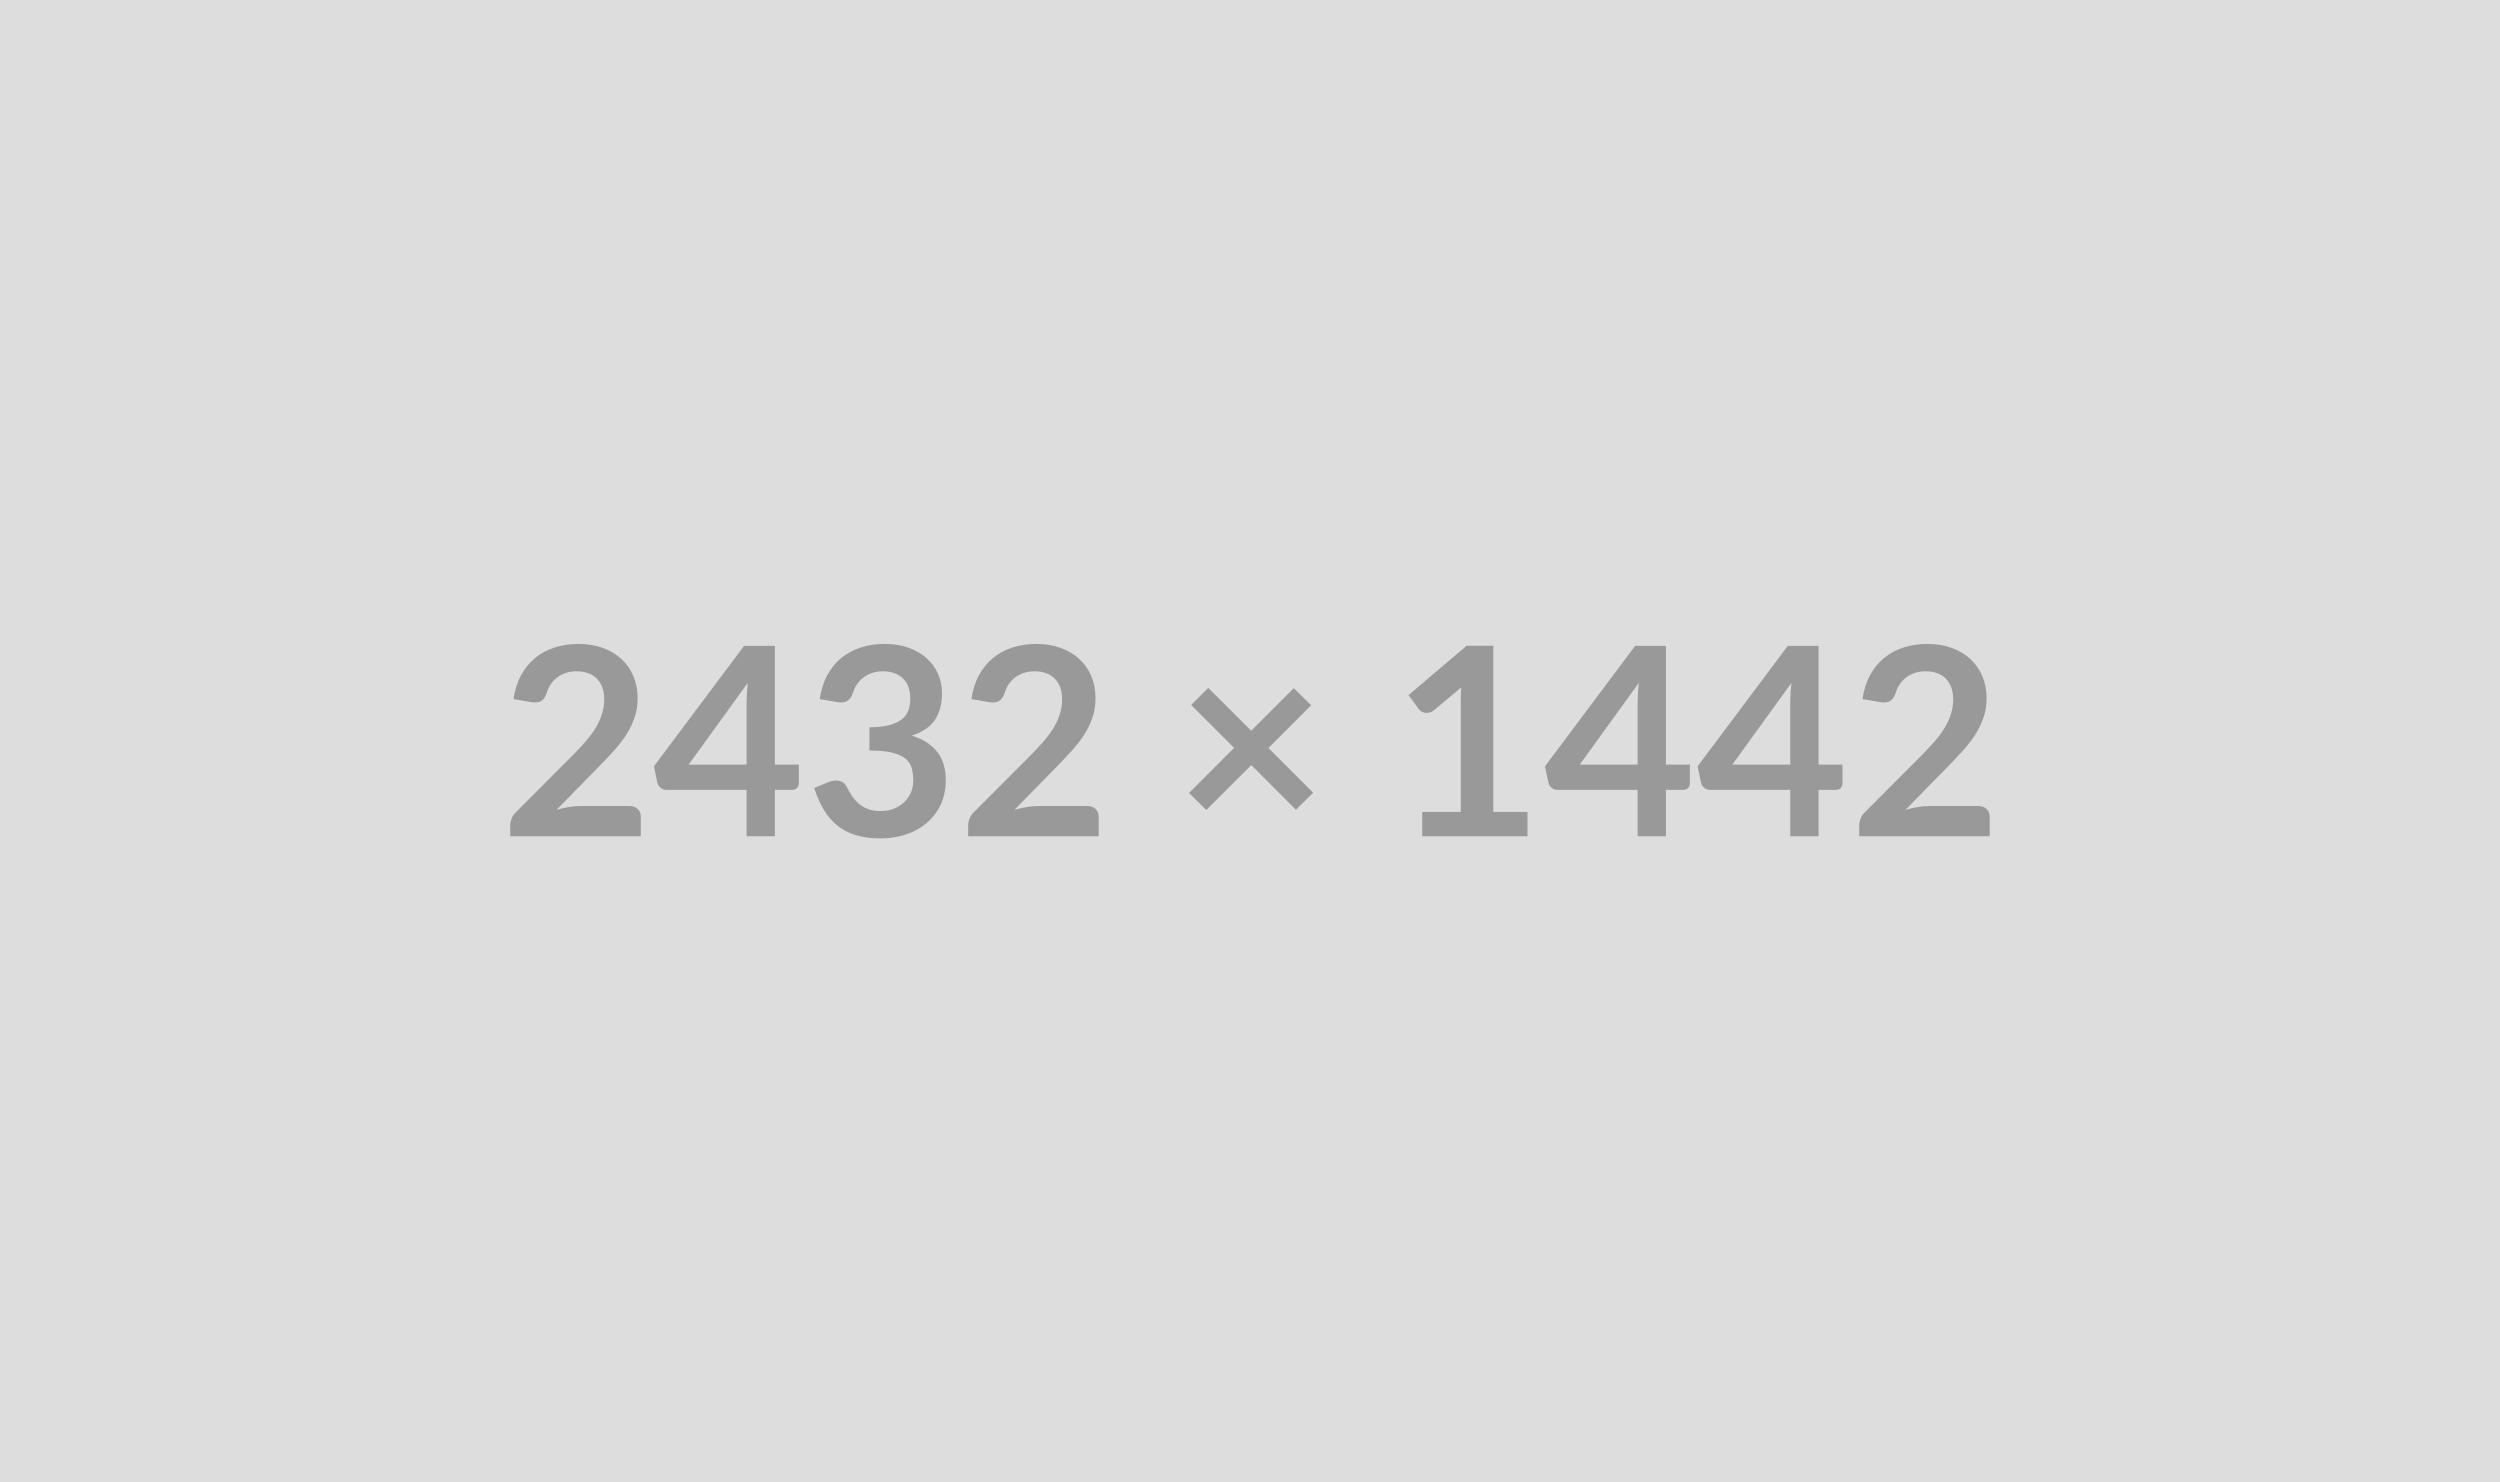 <svg xmlns="http://www.w3.org/2000/svg" width="2432" height="1442" viewBox="0 0 2432 1442"><rect width="100%" height="100%" fill="#DDDDDD"/><path fill="#999999" d="M564.735 784.105h47.49q5.12 0 8.13 2.88 3.01 2.88 3.01 7.62v18.94h-126.98v-10.5q0-3.2 1.34-6.72 1.35-3.52 4.29-6.33l56.19-56.32q7.04-7.17 12.61-13.7 5.57-6.53 9.28-12.93 3.71-6.4 5.7-12.99 1.98-6.59 1.98-13.89 0-6.65-1.92-11.71-1.92-5.05-5.44-8.51-3.52-3.46-8.45-5.18-4.92-1.73-11.07-1.73-5.63 0-10.43 1.6t-8.51 4.48q-3.71 2.88-6.27 6.72-2.56 3.84-3.84 8.45-2.18 5.88-5.64 7.8-3.45 1.92-9.98.9l-16.64-2.94q1.92-13.32 7.42-23.36 5.51-10.05 13.76-16.77 8.26-6.72 18.95-10.11 10.69-3.4 22.97-3.4 12.8 0 23.43 3.78 10.62 3.78 18.17 10.69 7.56 6.91 11.78 16.64t4.22 21.63q0 10.24-3 18.94-3.01 8.71-8.07 16.64-5.05 7.94-11.84 15.36-6.78 7.43-14.21 15.11l-41.72 42.62q6.01-1.79 11.96-2.75 5.96-.96 11.33-.96Zm105.22-40.32h56.32v-60.54q0-8.58 1.15-18.95l-57.47 79.49Zm83.84 0h23.29v18.3q0 2.56-1.66 4.42-1.66 1.86-4.74 1.86h-16.89v45.18h-27.52v-45.18h-78.08q-3.2 0-5.63-1.99-2.44-1.98-3.08-4.93l-3.32-16 87.68-117.12h29.95v115.46Zm60.29-60.8-16.64-2.94q1.92-13.32 7.42-23.36 5.5-10.05 13.76-16.77 8.26-6.72 18.94-10.11 10.69-3.4 22.98-3.4 12.8 0 23.1 3.65 10.31 3.65 17.6 10.11 7.3 6.47 11.2 15.17 3.91 8.71 3.91 18.82 0 8.83-1.99 15.55-1.98 6.72-5.69 11.71-3.71 4.99-9.22 8.45-5.5 3.46-12.41 5.76 16.64 5.25 24.83 16 8.19 10.75 8.19 27.01 0 13.82-5.12 24.45-5.12 10.62-13.82 17.85-8.71 7.23-20.16 10.95-11.46 3.71-24.26 3.71-13.95 0-24.32-3.2-10.37-3.2-18.05-9.47-7.68-6.28-13.05-15.36-5.38-9.09-9.22-21l13.95-5.76q5.51-2.3 10.31-1.21 4.8 1.09 6.97 5.18 2.31 4.48 5.06 8.83 2.75 4.36 6.59 7.75 3.84 3.39 9.02 5.5 5.19 2.11 12.36 2.11 8.06 0 14.08-2.62 6.01-2.62 10.04-6.85 4.04-4.22 6.02-9.41 1.98-5.18 1.98-10.43 0-6.65-1.4-12.09-1.41-5.44-5.89-9.28-4.48-3.84-12.87-6.02-8.38-2.18-22.46-2.18v-22.52q11.65-.13 19.33-2.18 7.68-2.05 12.22-5.7 4.55-3.64 6.34-8.76 1.79-5.12 1.79-11.27 0-13.05-7.3-19.84-7.29-6.78-19.45-6.78-5.63 0-10.37 1.6-4.74 1.6-8.51 4.48-3.78 2.88-6.34 6.72t-3.84 8.45q-2.17 5.88-5.69 7.8-3.52 1.92-9.92.9Zm196.09 101.12h47.49q5.12 0 8.13 2.88 3.01 2.88 3.01 7.62v18.94h-126.98v-10.5q0-3.2 1.34-6.72 1.35-3.52 4.29-6.33l56.19-56.32q7.04-7.17 12.61-13.7 5.57-6.53 9.28-12.93 3.71-6.4 5.7-12.99 1.98-6.59 1.98-13.89 0-6.65-1.92-11.71-1.92-5.05-5.44-8.51-3.52-3.46-8.45-5.18-4.92-1.73-11.07-1.73-5.63 0-10.43 1.6t-8.51 4.48q-3.71 2.88-6.27 6.72-2.56 3.84-3.84 8.45-2.18 5.88-5.64 7.8-3.45 1.92-9.98.9l-16.64-2.94q1.92-13.32 7.42-23.36 5.51-10.05 13.76-16.77 8.26-6.72 18.95-10.11 10.69-3.4 22.97-3.4 12.8 0 23.43 3.78 10.62 3.78 18.17 10.69 7.56 6.91 11.78 16.64t4.22 21.63q0 10.24-3 18.94-3.01 8.71-8.07 16.64-5.05 7.94-11.84 15.36-6.78 7.43-14.21 15.11l-41.72 42.62q6.01-1.79 11.96-2.75 5.96-.96 11.33-.96Zm267.27-12.93-16.77 16.51-43.39-43.39-43.78 43.65-16.77-16.51 43.78-43.91-41.73-41.72 16.64-16.64 41.73 41.72 41.47-41.47 16.9 16.64-41.6 41.6 43.52 43.52Zm175.23 18.69h33.28v23.68h-102.4v-23.68h37.5v-107.9q0-6.4.39-13.19l-26.63 22.27q-2.3 1.8-4.54 2.24-2.24.45-4.23.07-1.98-.39-3.52-1.35-1.53-.96-2.3-2.11l-9.98-13.69 56.44-48h25.99v161.66Zm84.09-46.08h56.32v-60.54q0-8.58 1.16-18.95l-57.48 79.49Zm83.84 0h23.3v18.3q0 2.56-1.66 4.42-1.67 1.86-4.74 1.86h-16.9v45.18h-27.52v-45.18h-78.08q-3.2 0-5.63-1.99-2.43-1.98-3.07-4.93l-3.33-16 87.68-117.12h29.95v115.46Zm64.64 0h56.32v-60.54q0-8.58 1.16-18.95l-57.48 79.49Zm83.84 0h23.3v18.3q0 2.56-1.66 4.42-1.67 1.86-4.74 1.86h-16.9v45.18h-27.52v-45.18h-78.08q-3.2 0-5.63-1.99-2.43-1.98-3.07-4.93l-3.33-16 87.68-117.12h29.95v115.46Zm107.91 40.32h47.49q5.12 0 8.12 2.88 3.01 2.88 3.01 7.62v18.94h-126.97v-10.5q0-3.2 1.34-6.72 1.34-3.52 4.29-6.33l56.19-56.32q7.04-7.17 12.61-13.7 5.57-6.53 9.28-12.93 3.71-6.4 5.69-12.99 1.99-6.59 1.99-13.89 0-6.65-1.92-11.71-1.92-5.05-5.44-8.51-3.52-3.46-8.45-5.18-4.93-1.73-11.07-1.73-5.63 0-10.43 1.6t-8.52 4.48q-3.71 2.88-6.27 6.72-2.56 3.84-3.84 8.45-2.17 5.88-5.63 7.8t-9.98.9l-16.64-2.94q1.92-13.32 7.42-23.36 5.5-10.05 13.76-16.77 8.26-6.72 18.94-10.11 10.69-3.4 22.98-3.4 12.8 0 23.42 3.78 10.63 3.78 18.18 10.69 7.55 6.91 11.78 16.64 4.22 9.73 4.22 21.63 0 10.24-3.01 18.94-3.01 8.71-8.06 16.64-5.06 7.94-11.84 15.36-6.79 7.43-14.21 15.11l-41.73 42.62q6.02-1.79 11.97-2.75 5.95-.96 11.33-.96Z"/></svg>